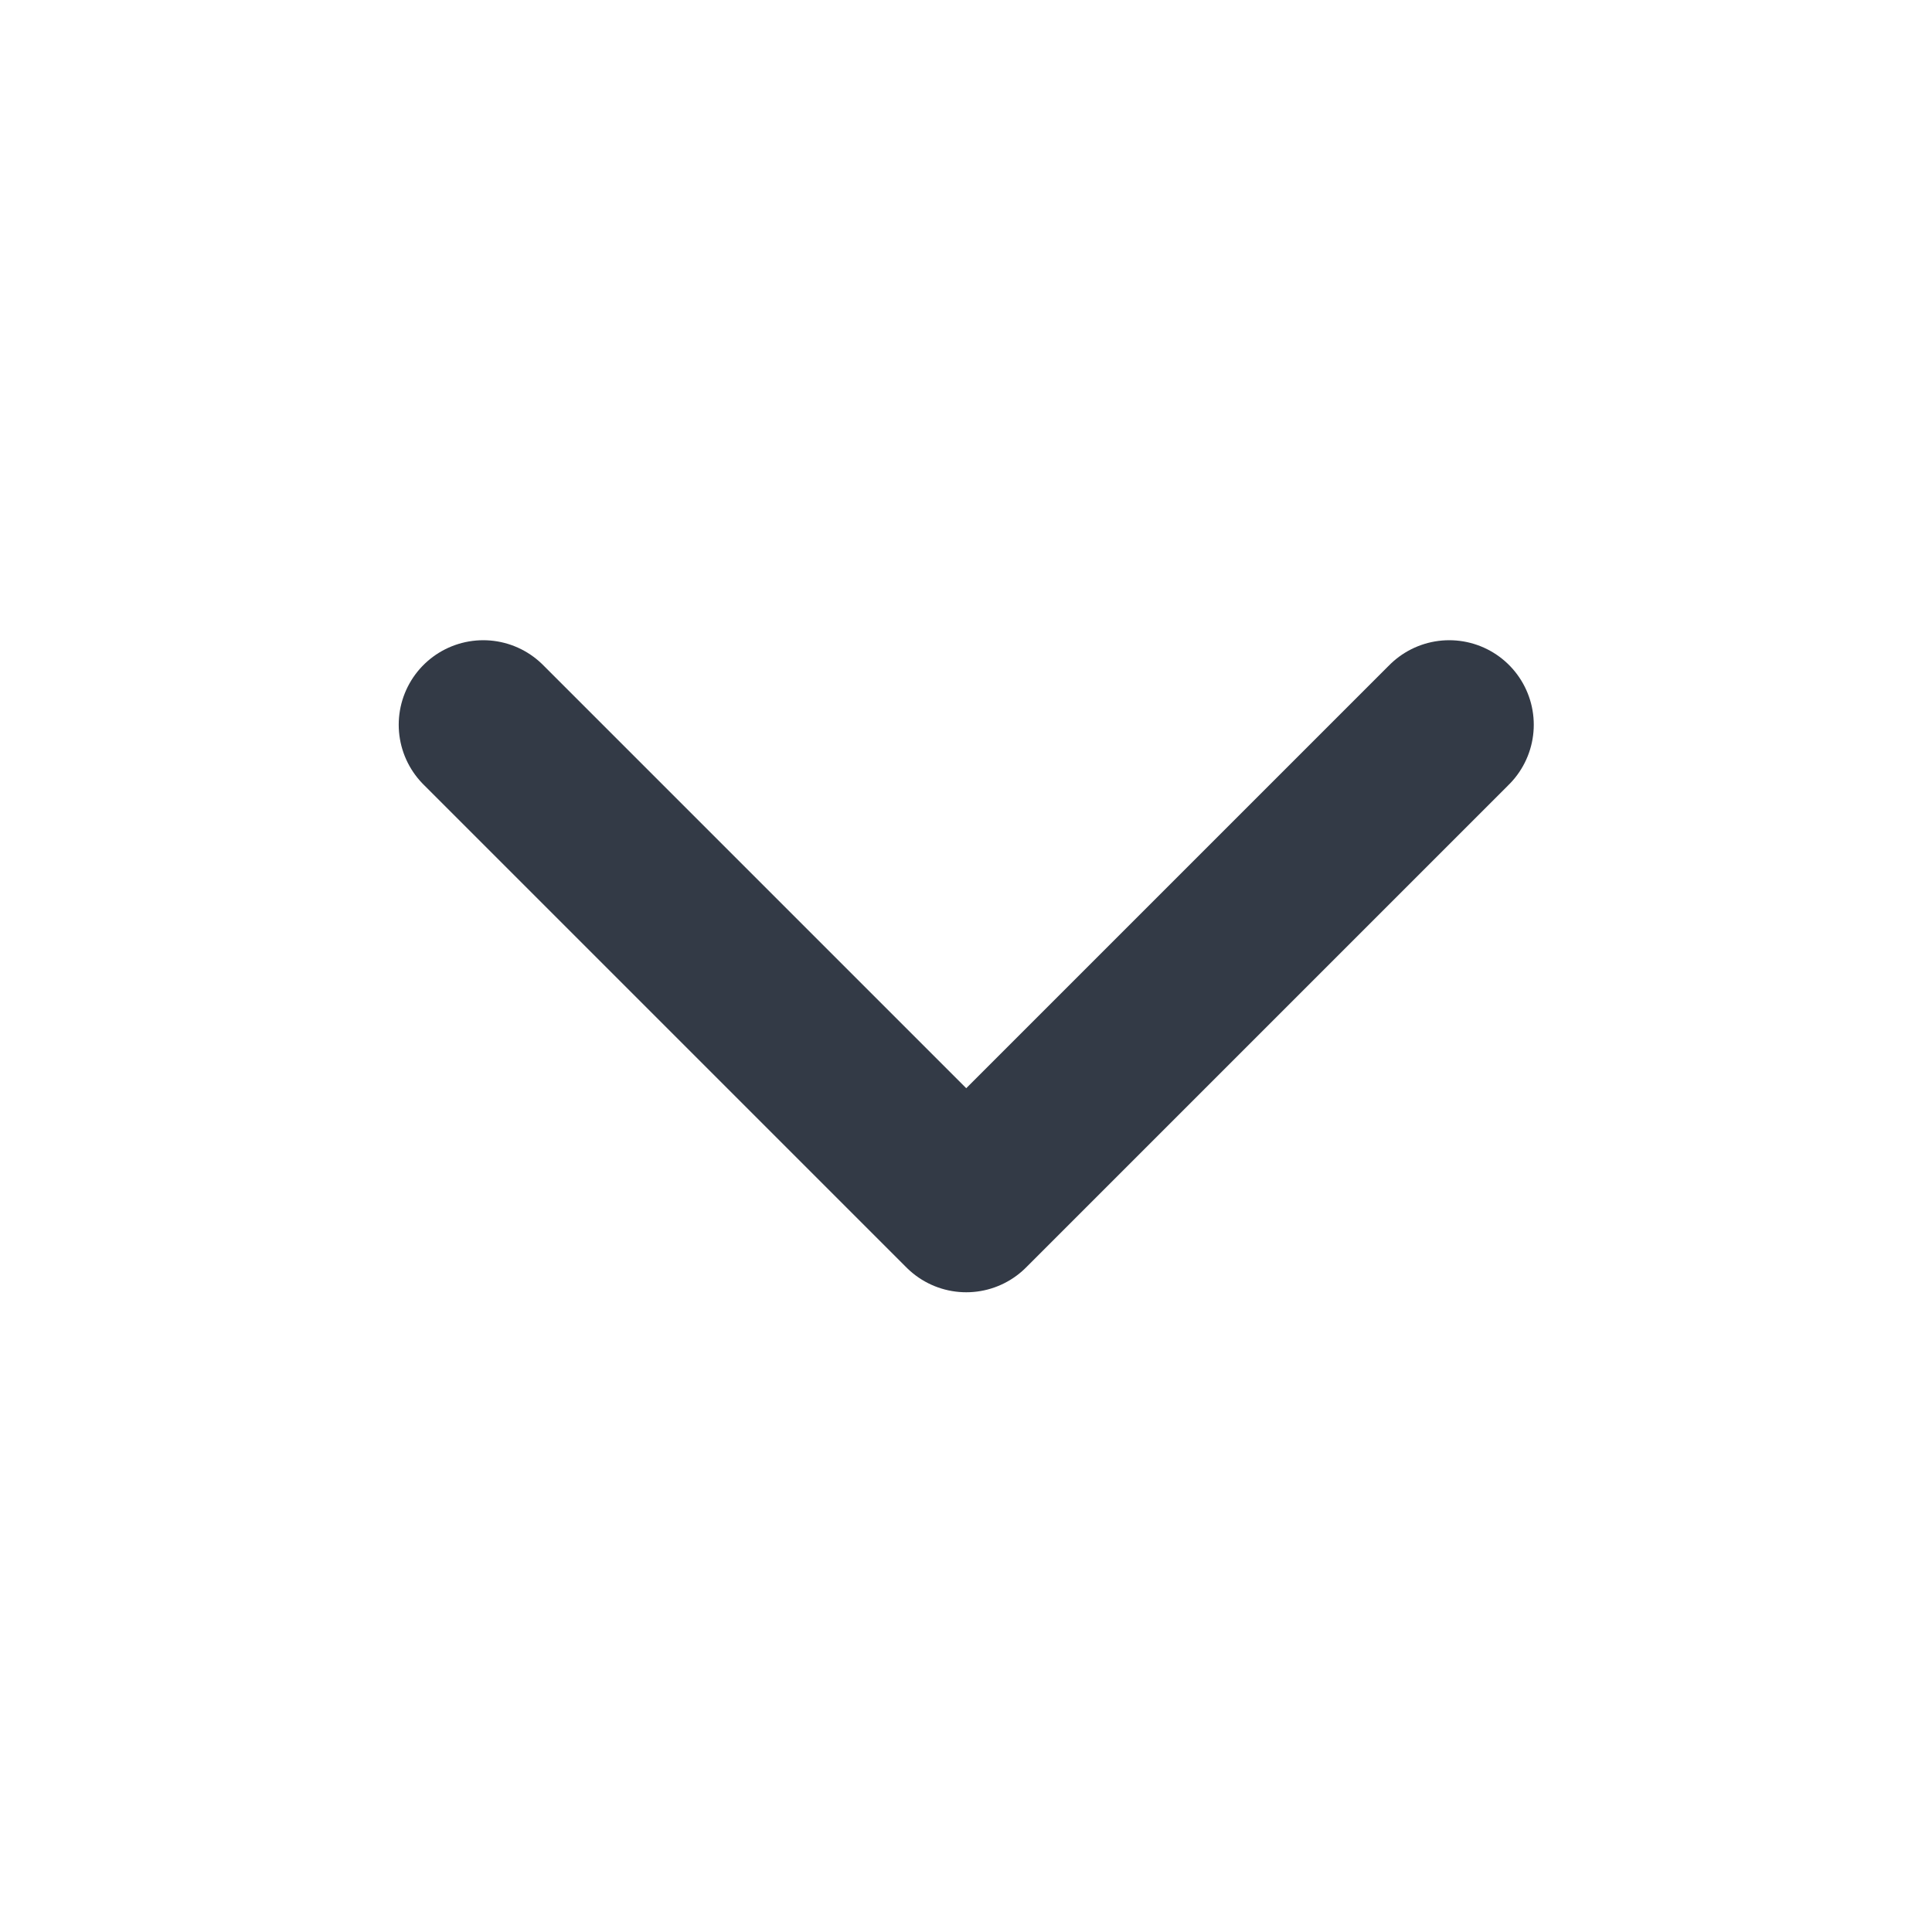 <svg width="16" height="16" viewBox="0 0 16 16" fill="none" xmlns="http://www.w3.org/2000/svg">
<g id="Shape">
<path id="Path" d="M4.002 6.002L8.002 10.002L12.002 6.002" stroke="#333A46" stroke-width="1.4" stroke-linecap="round" stroke-linejoin="round"/>
</g>
</svg>
